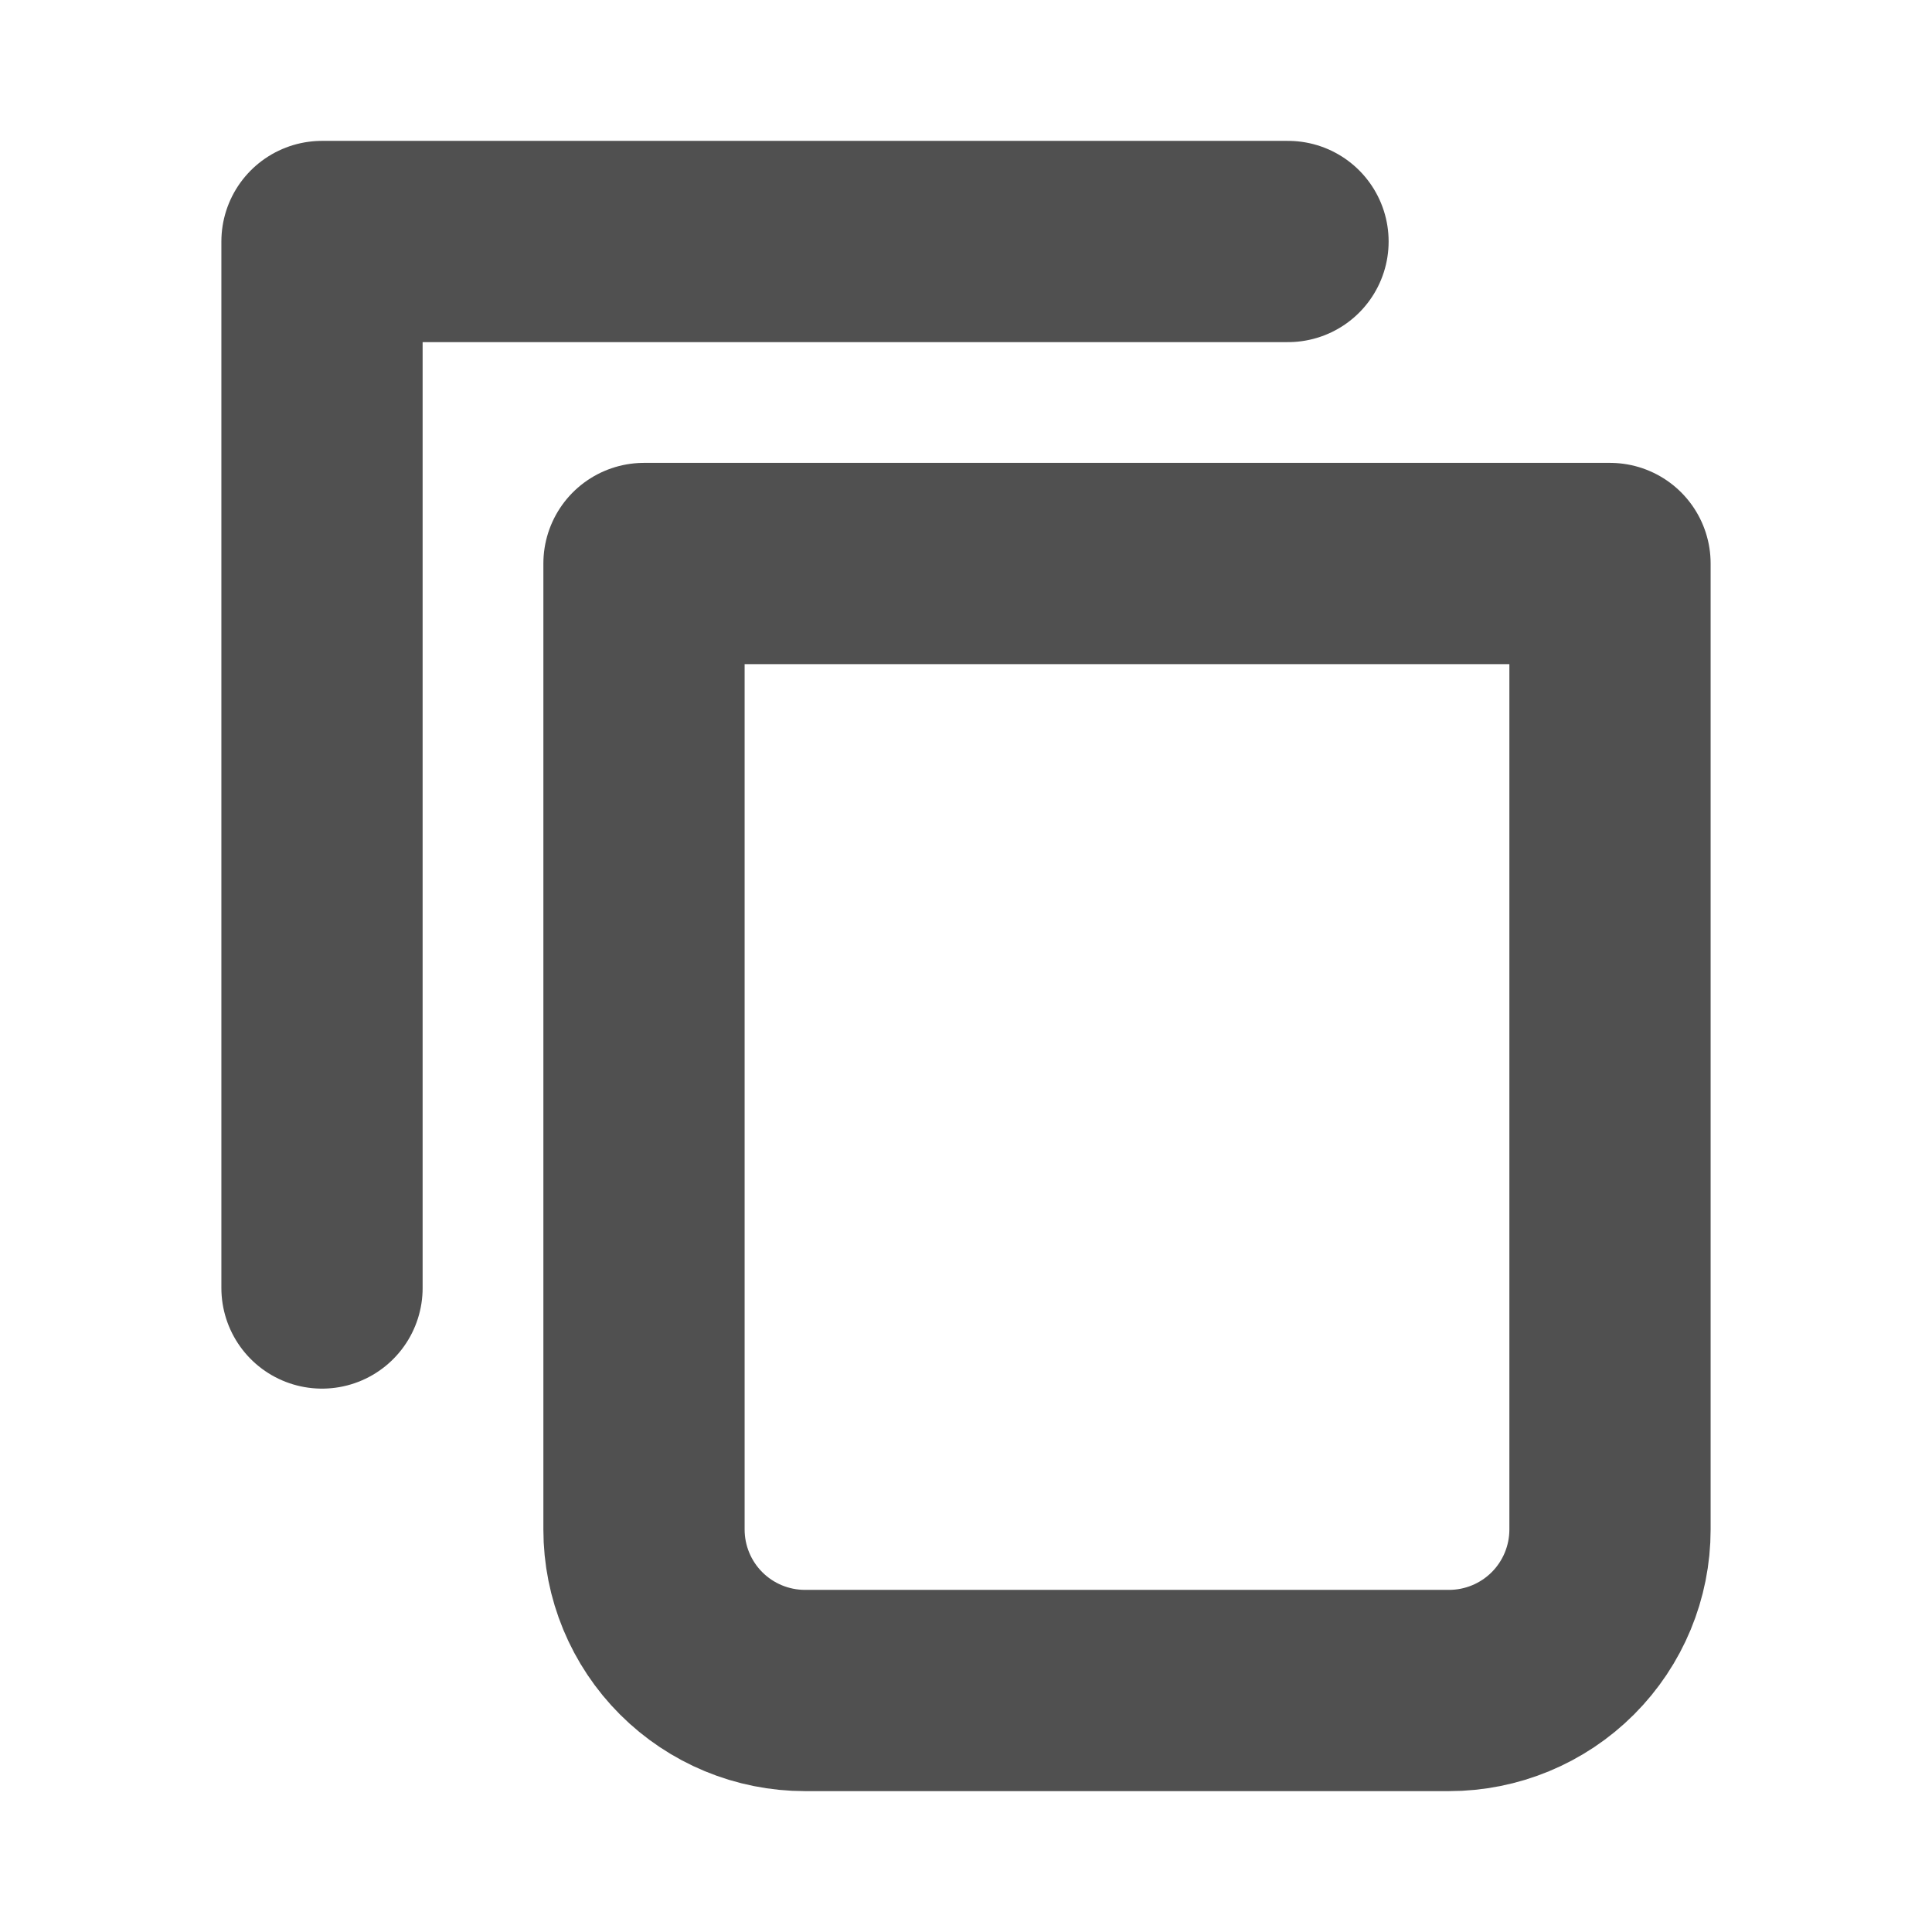 <svg width="96" height="96" viewBox="0 0 96 96" fill="none" xmlns="http://www.w3.org/2000/svg">
<path d="M64 12H16V64" stroke="#505050" stroke-width="10" stroke-linecap="round" stroke-linejoin="round"/>
<path d="M32 28H80V76C80 78.122 79.157 80.157 77.657 81.657C76.157 83.157 74.122 84 72 84H40C37.878 84 35.843 83.157 34.343 81.657C32.843 80.157 32 78.122 32 76V28Z" stroke="#505050" stroke-width="10" stroke-linecap="round" stroke-linejoin="round"/>
</svg>
